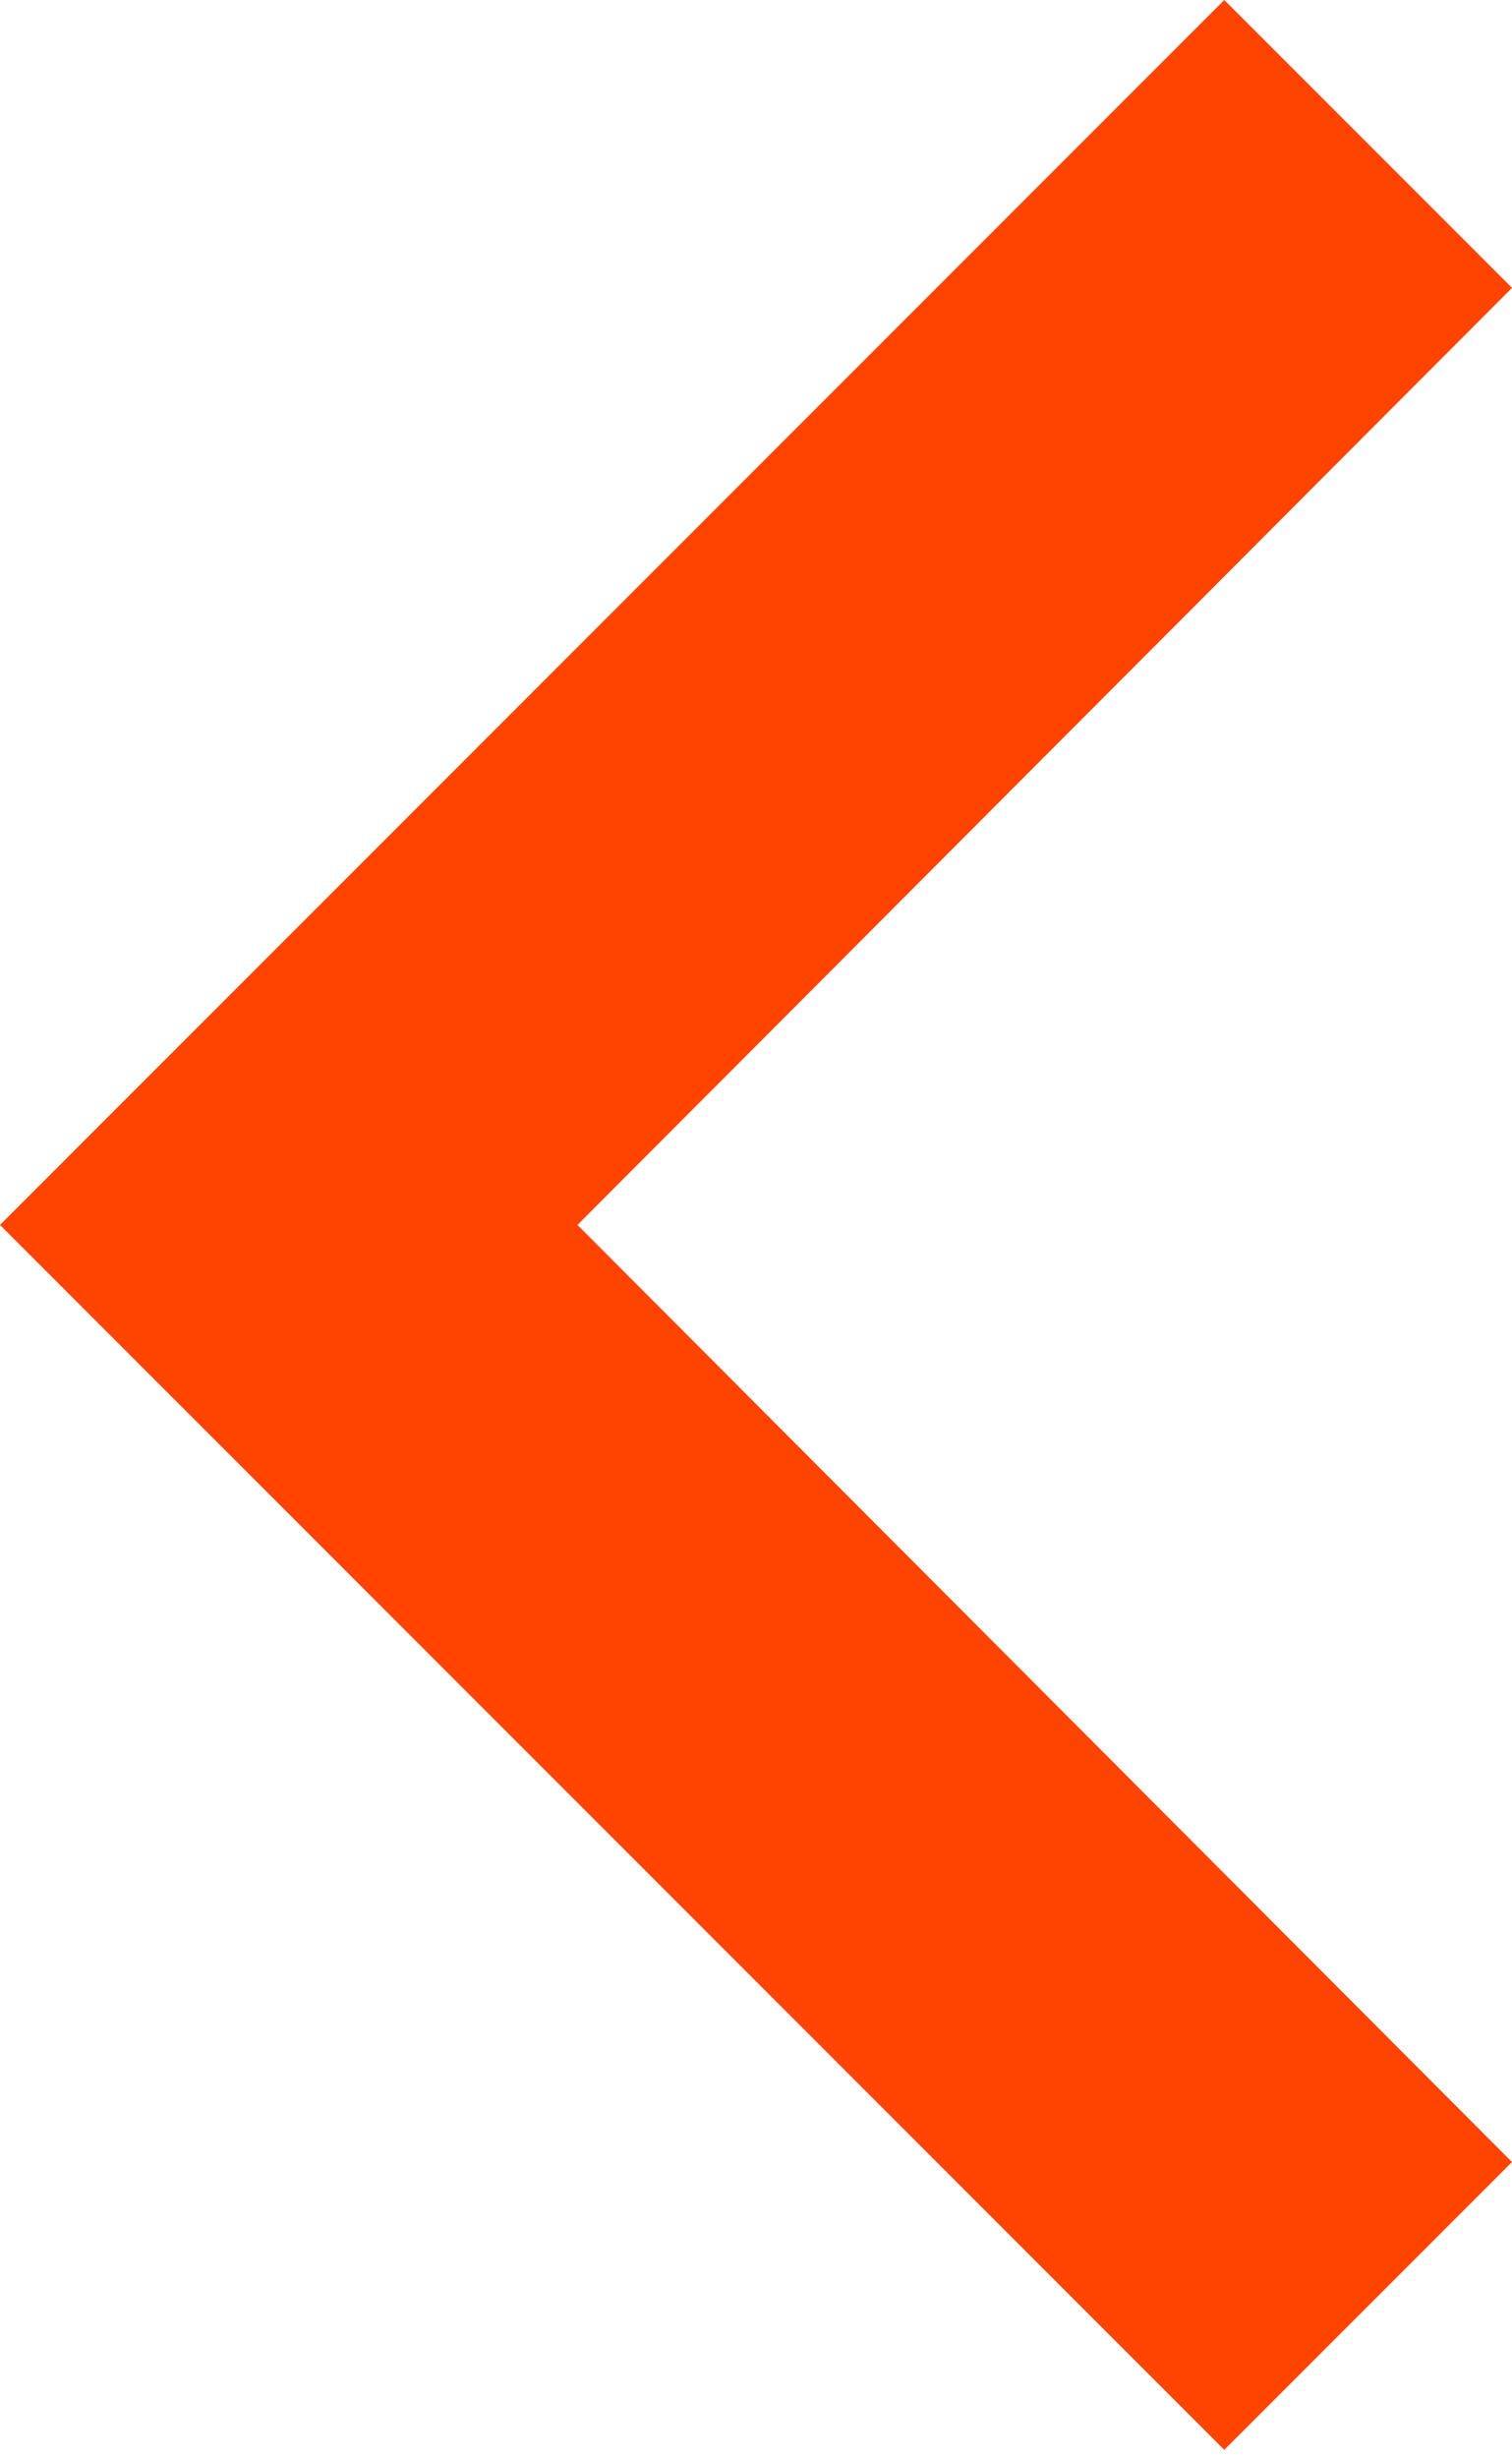 <svg width="24" height="39" viewBox="0 0 24 39" fill="none" xmlns="http://www.w3.org/2000/svg">
<path d="M24 34.3L9.166 19.433L24 4.567L19.433 0L0 19.433L19.433 38.866L24 34.3Z" fill="#FE4400"/>
</svg>
